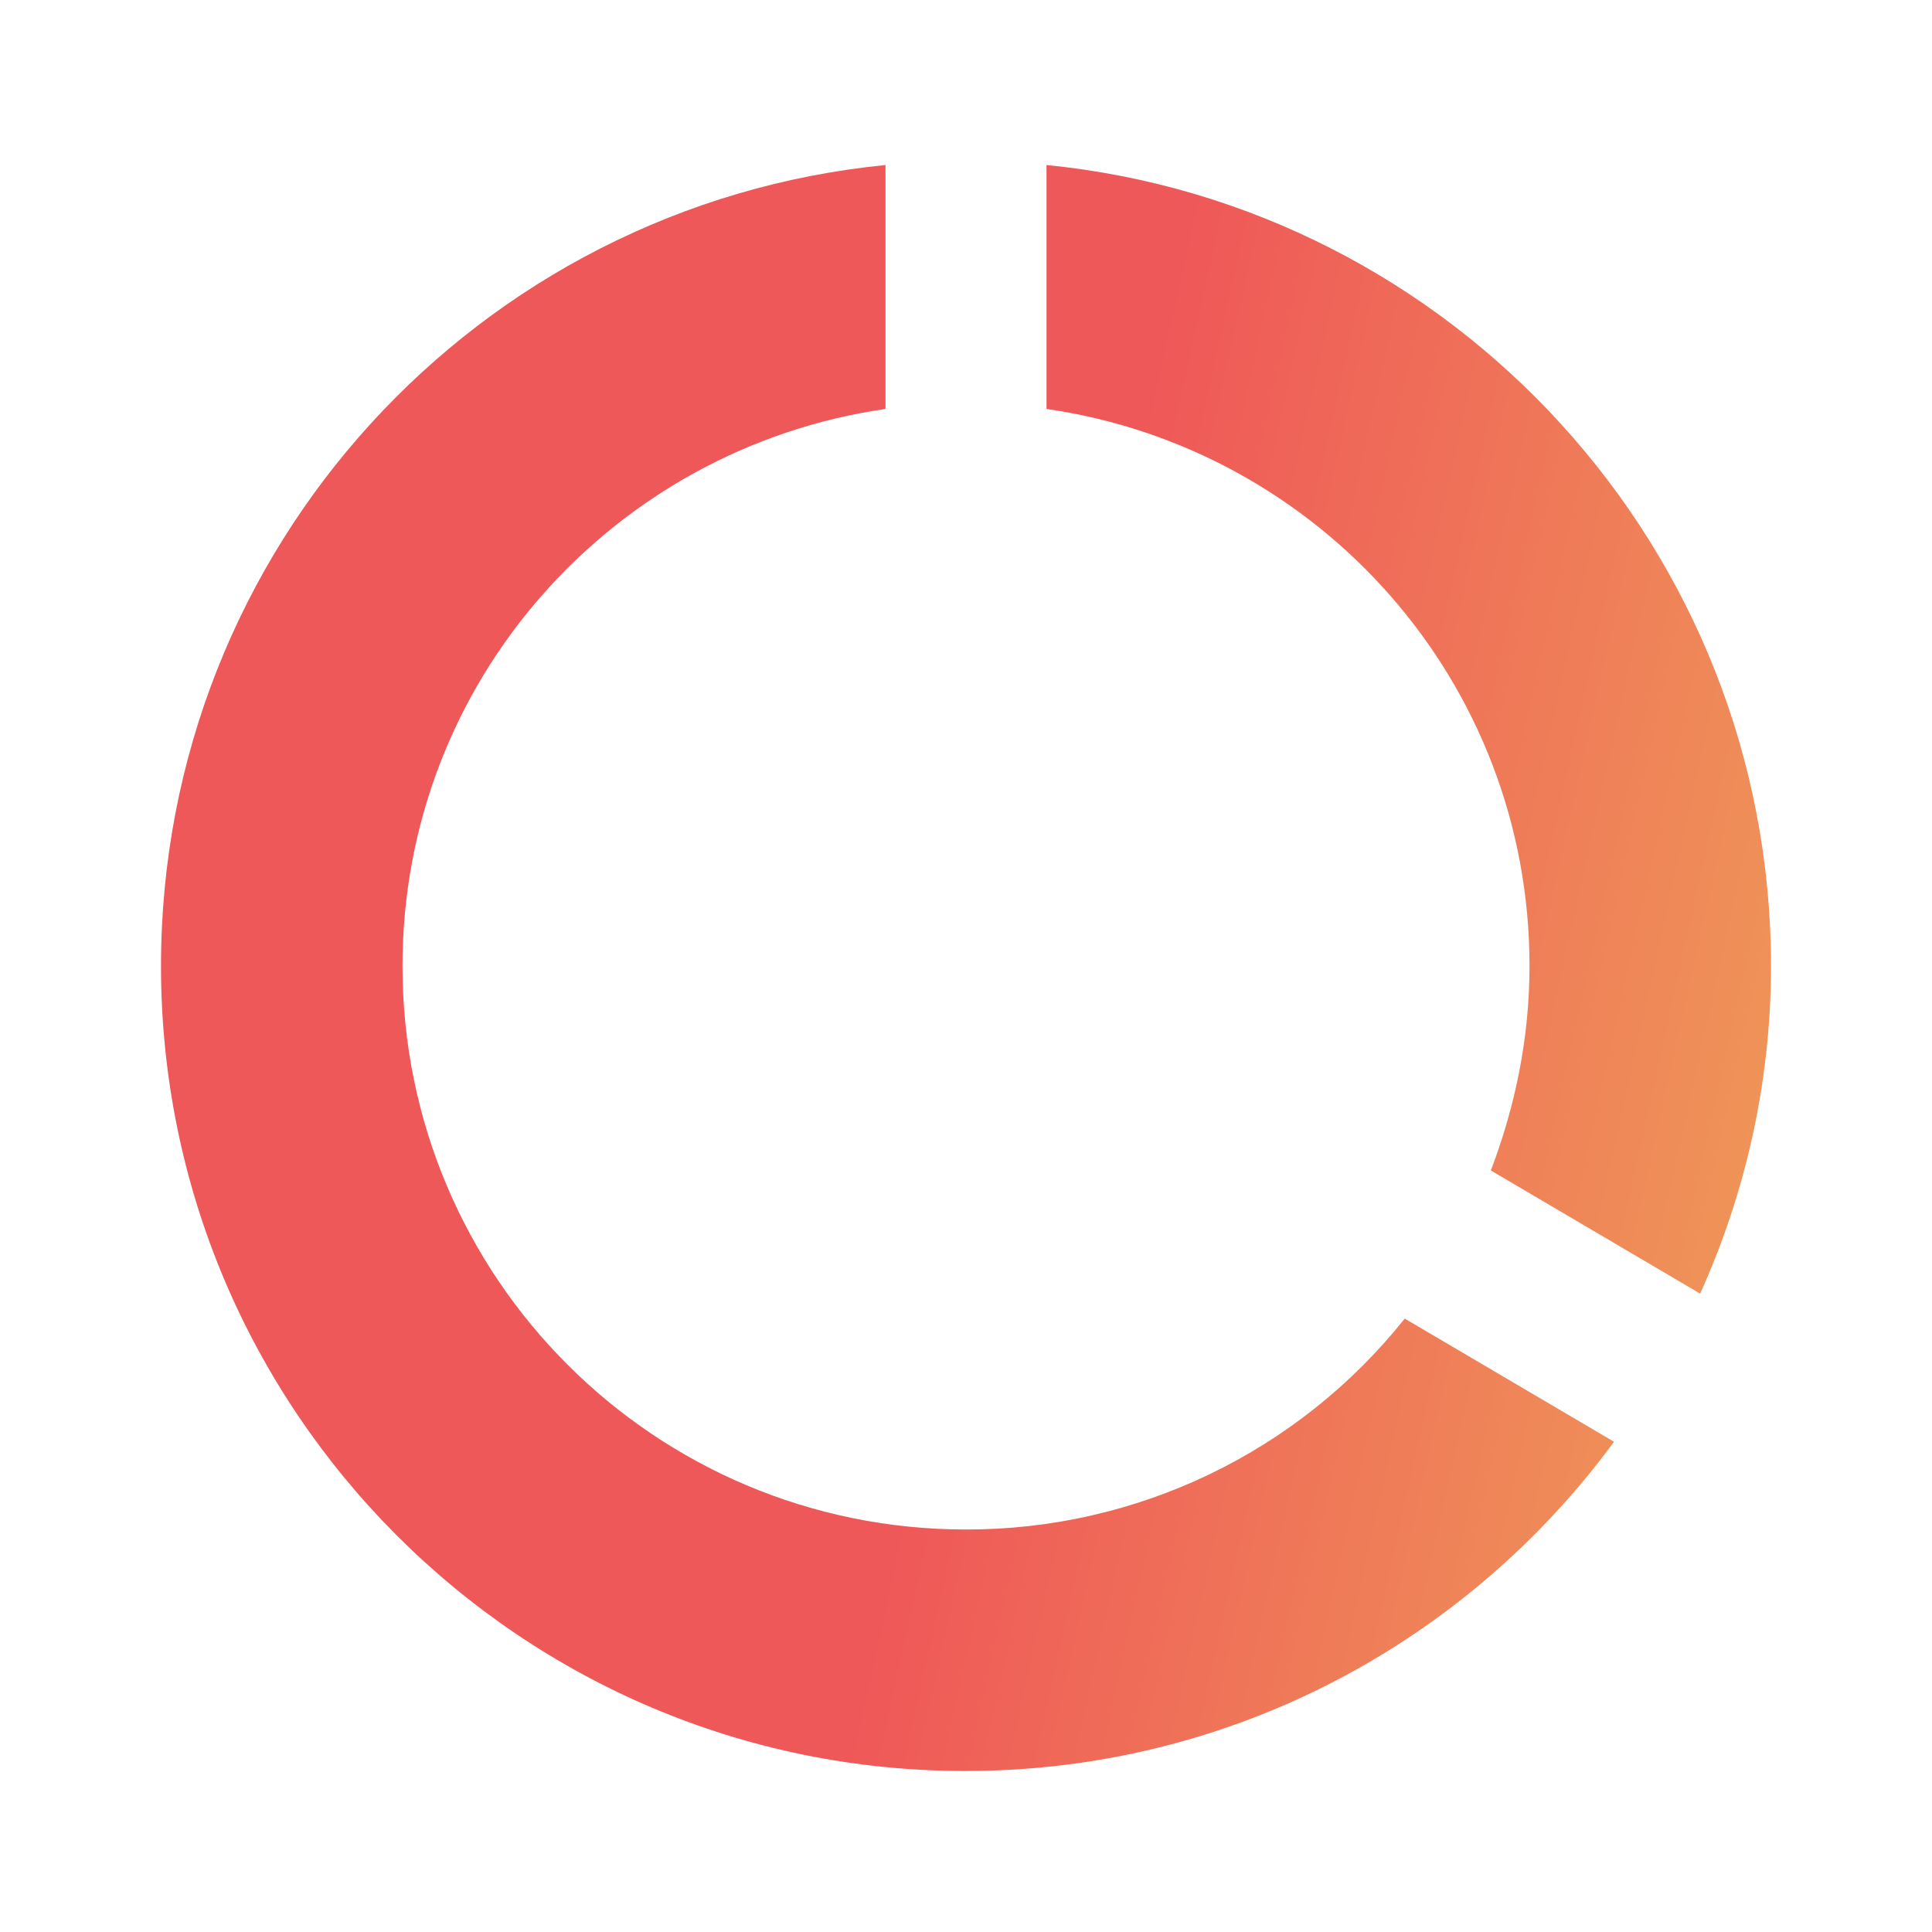 <svg width="24" height="24" viewBox="0 0 24 24" fill="none" xmlns="http://www.w3.org/2000/svg">
<path d="M13 2.05V5.08C16.39 5.57 19 8.47 19 12C19 12.9 18.82 13.75 18.52 14.54L21.12 16.07C21.68 14.83 22 13.45 22 12C22 6.82 18.05 2.55 13 2.05ZM12 19C8.13 19 5 15.87 5 12C5 8.47 7.61 5.57 11 5.08V2.05C5.94 2.55 2 6.81 2 12C2 17.52 6.47 22 11.99 22C15.3 22 18.23 20.39 20.05 17.91L17.45 16.38C16.798 17.199 15.969 17.86 15.025 18.314C14.081 18.767 13.047 19.002 12 19Z" fill="url(#paint0_linear_1_164)"/>
<defs>
<linearGradient id="paint0_linear_1_164" x1="15.547" y1="51.717" x2="4.434" y2="49.252" gradientUnits="userSpaceOnUse">
<stop stop-color="#EFA058"/>
<stop offset="1" stop-color="#EF5858"/>
</linearGradient>
</defs>
</svg>
